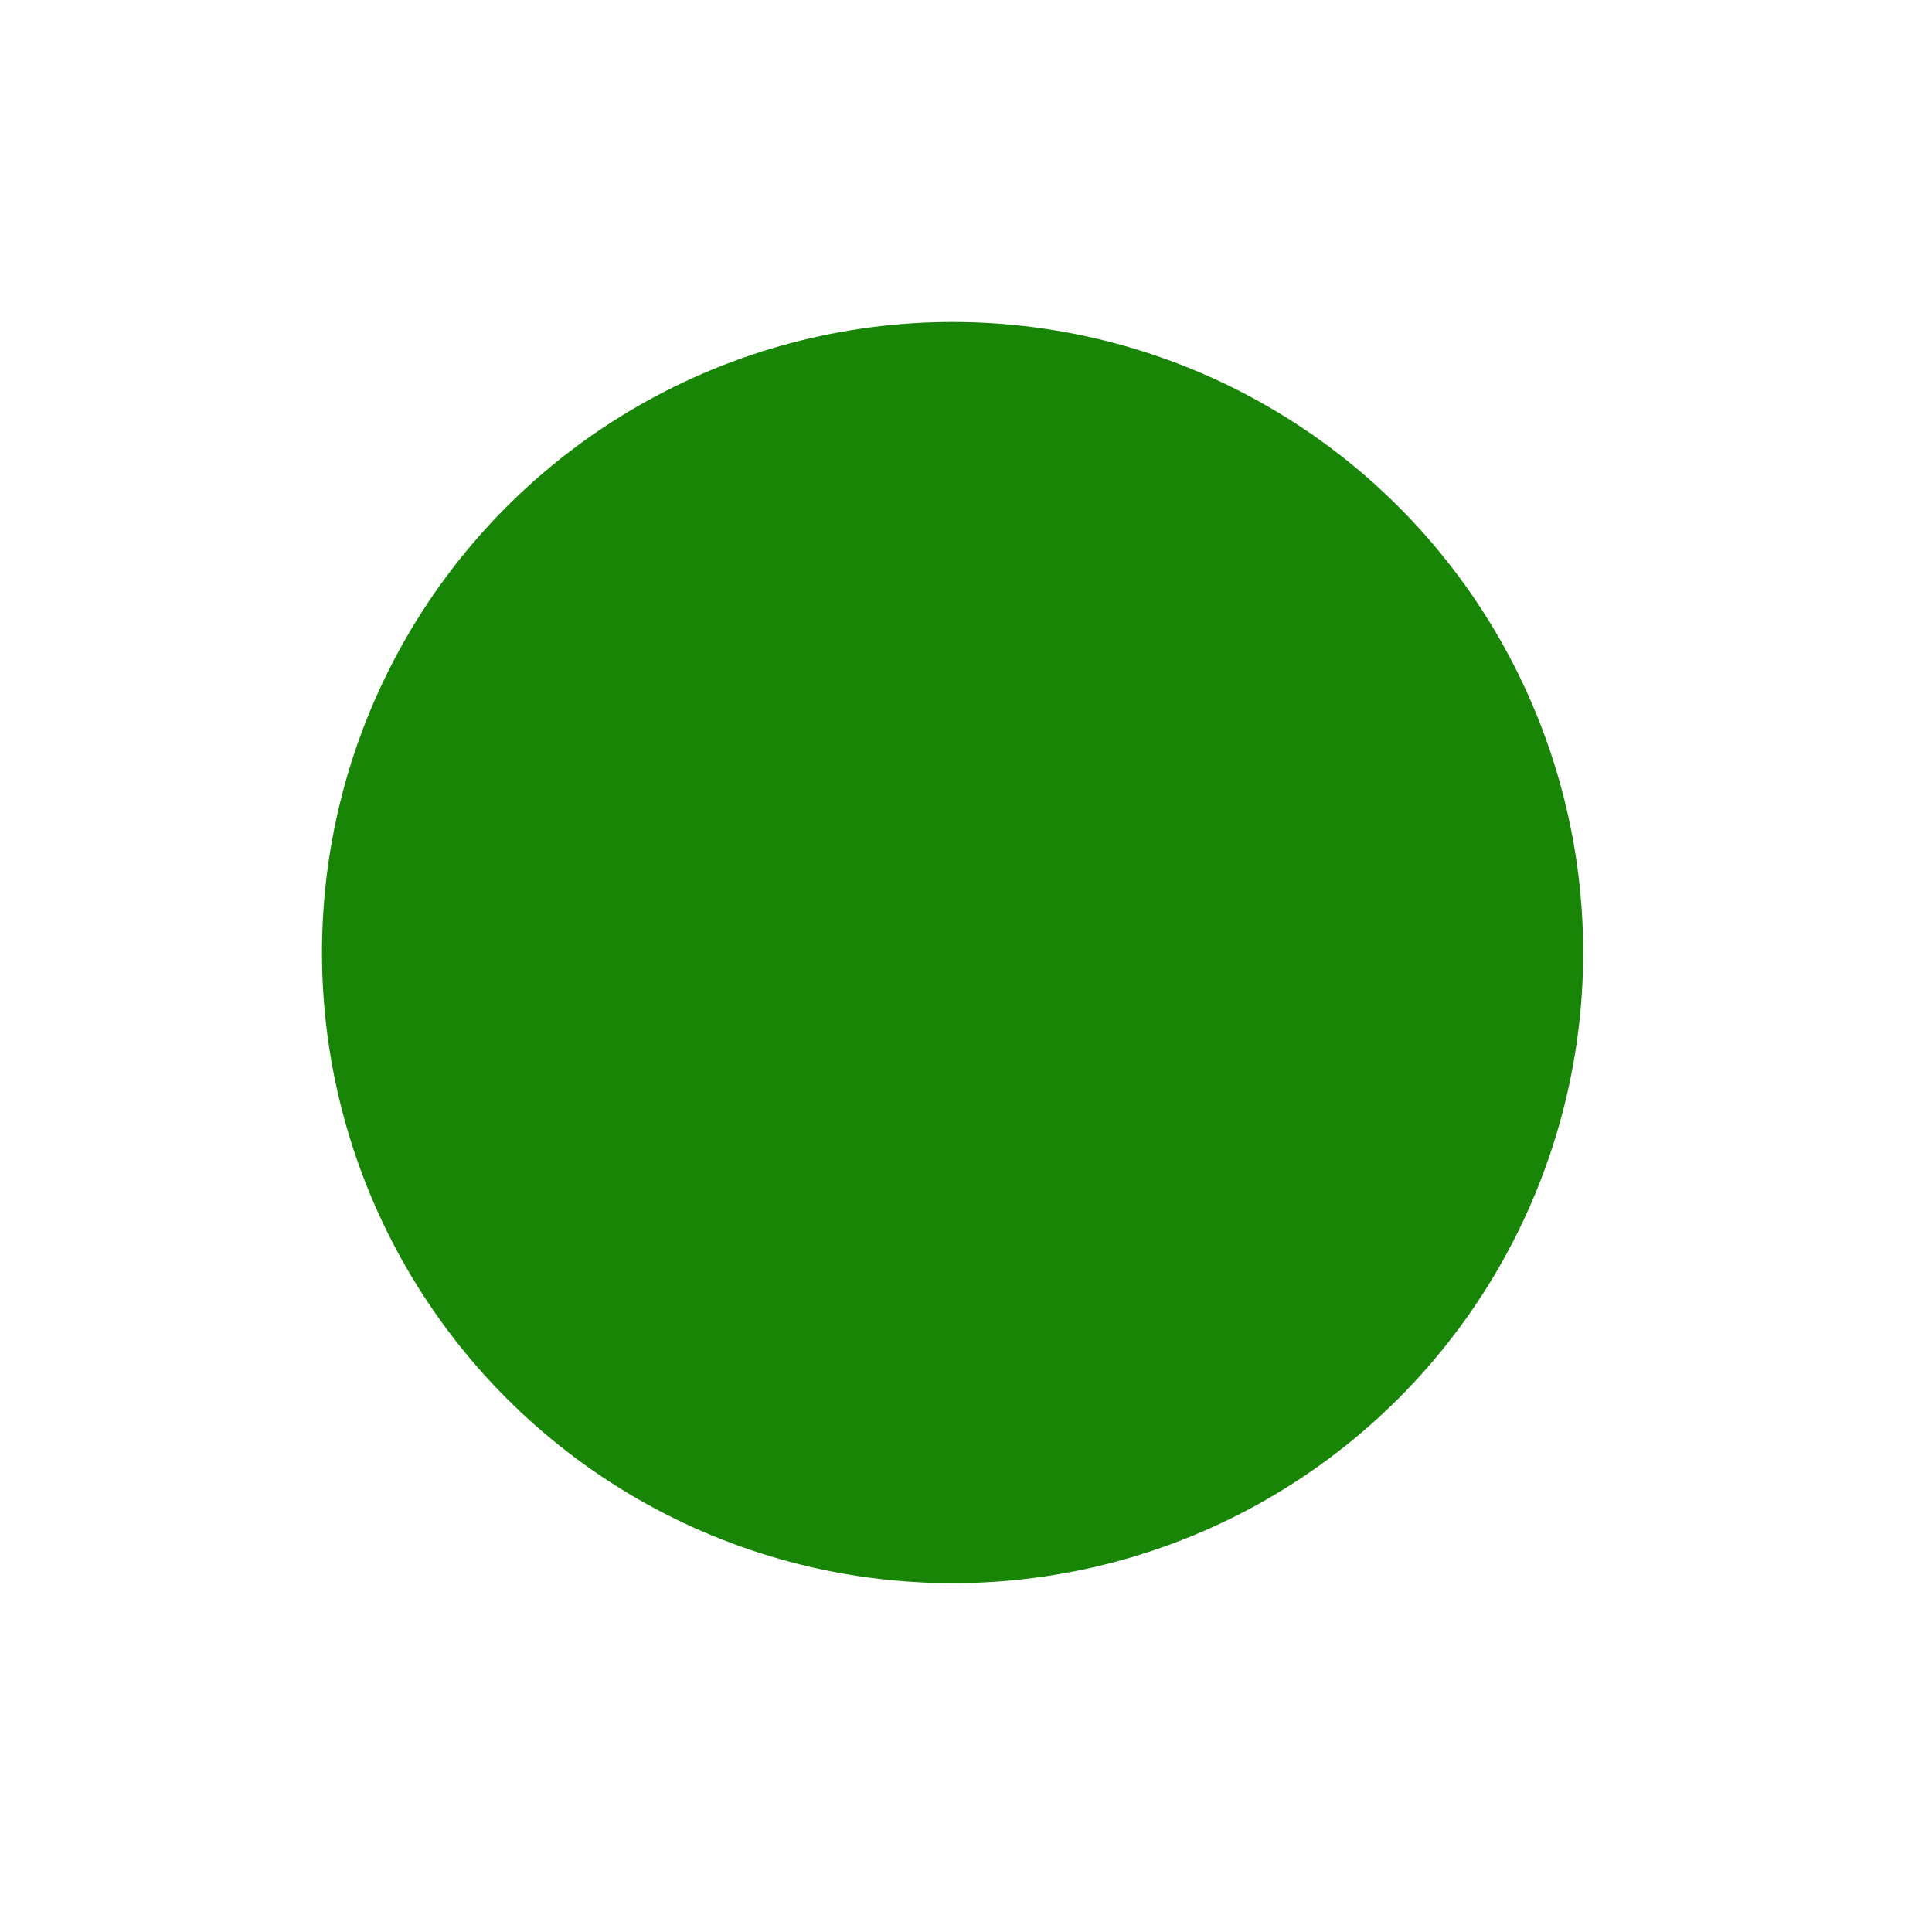 <svg width="72" height="72" viewBox="0 0 72 72" fill="none" xmlns="http://www.w3.org/2000/svg">
<g clip-path="url(#clip0_1305_24047)">
<g filter="url(#filter0_f_1305_24047)">
<circle cx="35.5" cy="35.5" r="23.5" fill="#188507"/>
</g>
</g>
<defs>
<filter id="filter0_f_1305_24047" x="-3" y="-3" width="77" height="77" filterUnits="userSpaceOnUse" color-interpolation-filters="sRGB">
<feFlood flood-opacity="0" result="BackgroundImageFix"/>
<feBlend mode="normal" in="SourceGraphic" in2="BackgroundImageFix" result="shape"/>
<feGaussianBlur stdDeviation="7.5" result="effect1_foregroundBlur_1305_24047"/>
</filter>
<clipPath id="clip0_1305_24047">
<rect width="72" height="72" fill="white"/>
</clipPath>
</defs>
</svg>
